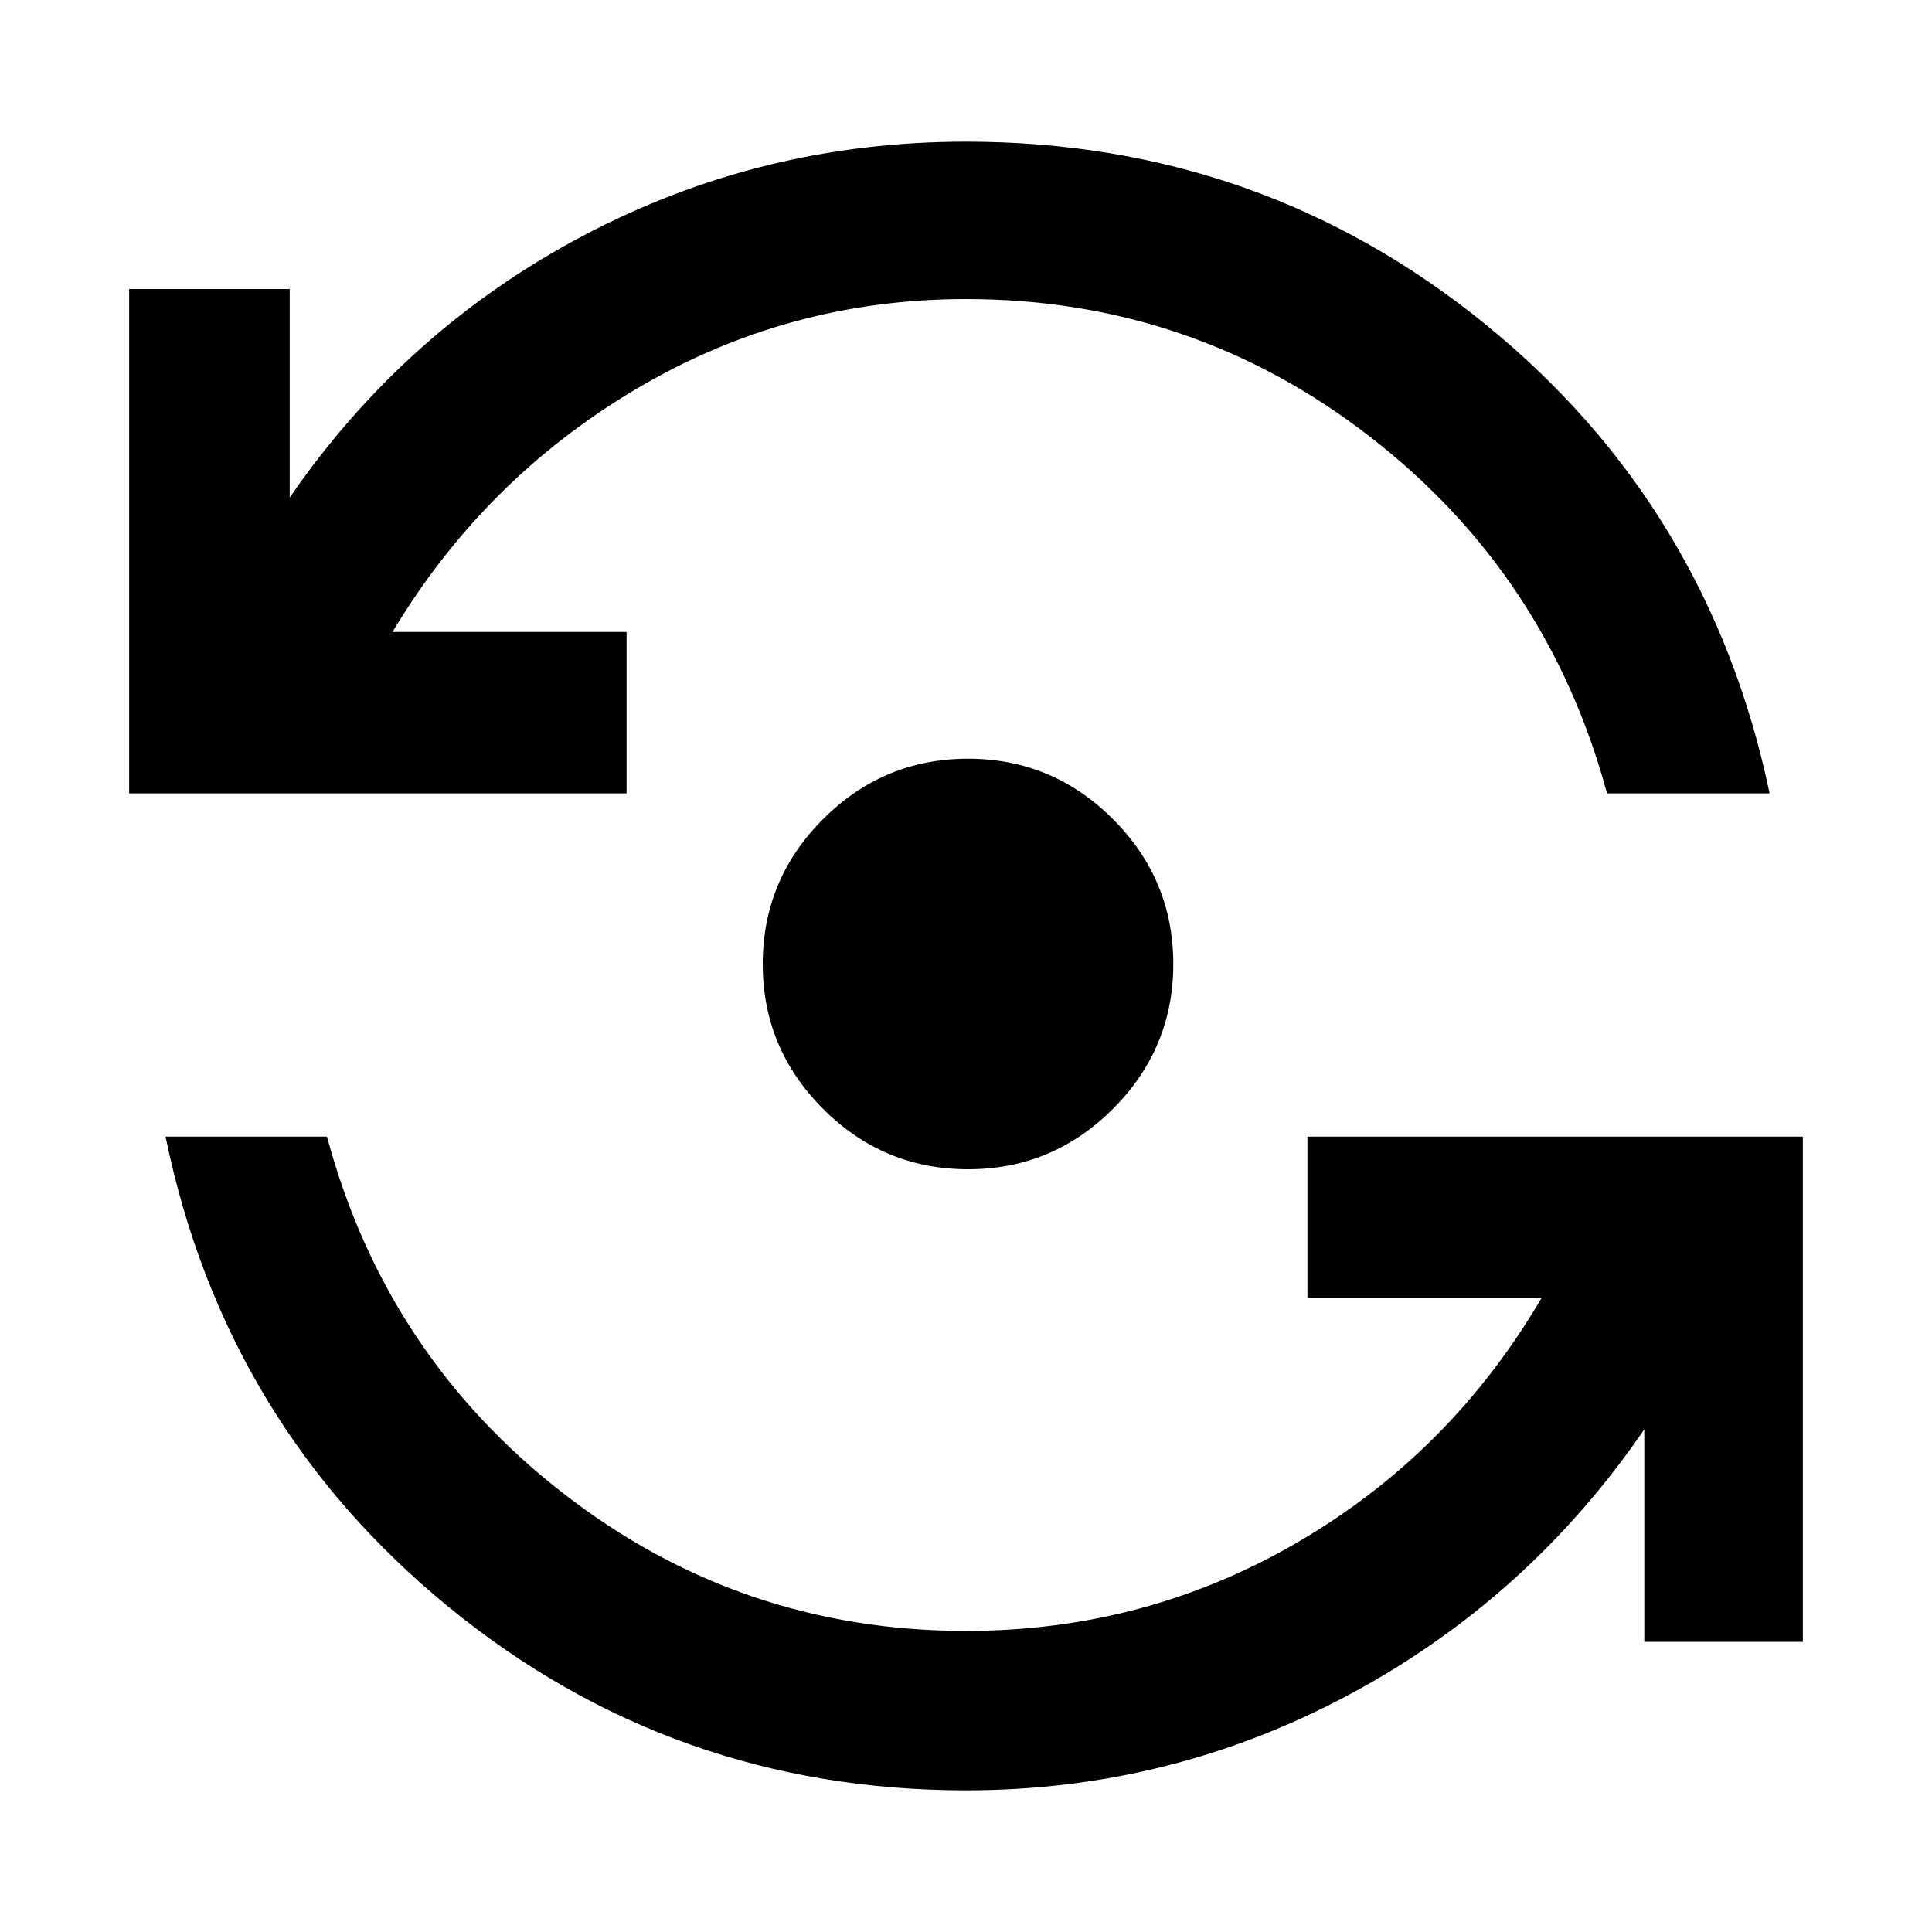 <svg xmlns="http://www.w3.org/2000/svg" width="48" height="48" viewBox="0 96 960 960"><path d="M480 985.609q-145.652 0-257.044-91.087-111.391-91.087-140.696-233.74h80.219q29.186 108.673 117.266 177.141Q367.826 906.391 480 906.391q89.396 0 165.176-44.282 75.779-44.283 120.779-121.108H649.652v-80.219h246.175v251.045h-78.784V806.218q-57.565 84.044-146.434 131.717-88.87 47.674-190.609 47.674ZM481 677q-42 0-72-30t-30-72q0-42 30-72t72-30q42 0 72 30t30 72q0 42-30 72t-72 30ZM64.173 490.218v-250.61h79.784v103.608q57.565-83.478 145.934-130.151 88.37-46.674 190.109-46.674 146.355 0 257.895 90.587 111.54 90.587 141.41 233.24h-80.784q-29.434-108.739-117.732-177.174Q592.49 244.609 480 244.609q-88.603 0-164.062 44.782-75.459 44.783-120.893 120.608h116.303v80.219H64.173Z"/></svg>
